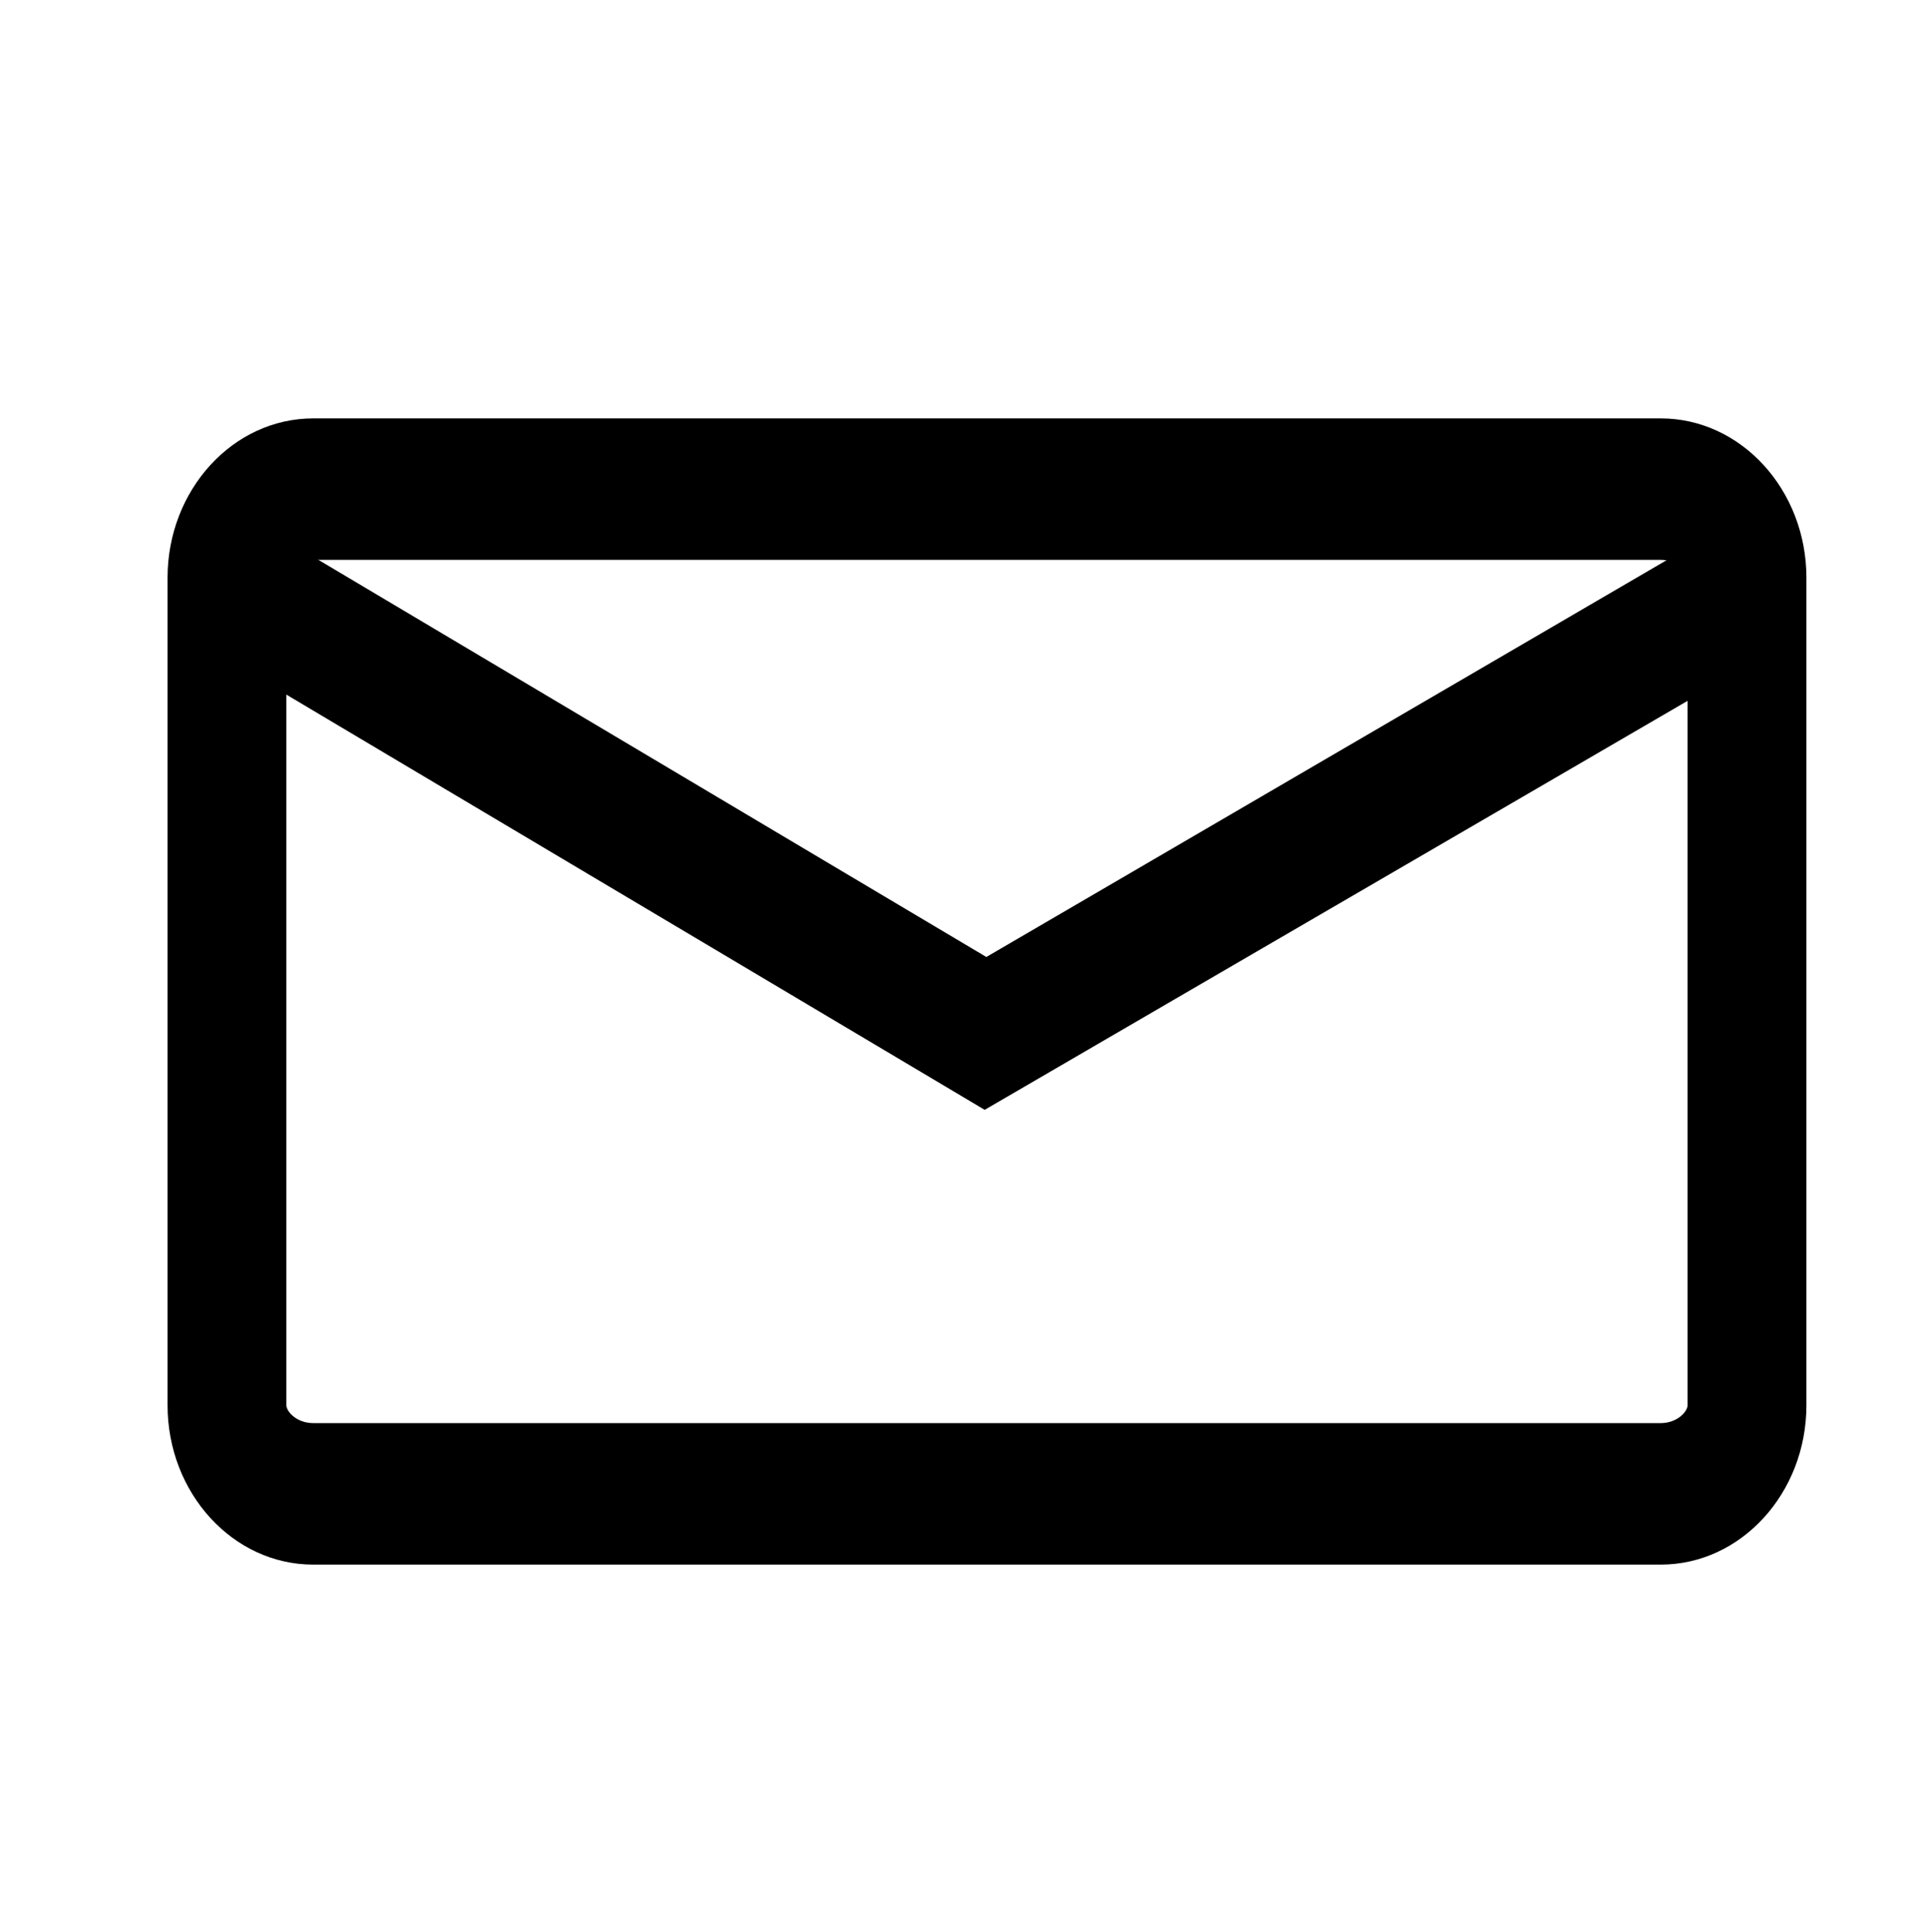 <?xml version="1.0" encoding="utf-8"?>
<!-- Generator: Adobe Illustrator 16.0.0, SVG Export Plug-In . SVG Version: 6.00 Build 0)  -->
<!DOCTYPE svg PUBLIC "-//W3C//DTD SVG 1.1//EN" "http://www.w3.org/Graphics/SVG/1.1/DTD/svg11.dtd">
<svg version="1.1" id="Layer_1" xmlns="http://www.w3.org/2000/svg" xmlns:xlink="http://www.w3.org/1999/xlink" x="0px" y="0px"
	 width="56.59px" height="56.69px" viewBox="21.705 21.655 56.59 56.69" enable-background="new 21.705 21.655 56.59 56.69"
	 xml:space="preserve">
<g id="Clock">
</g>
<g id="Calendar">
</g>
<g id="Document">
</g>
<g id="Bin">
</g>
<g id="Setting">
</g>
<g id="Layer_6">
	<g>
		<path d="M70.424,67.557h-39.53c-2.356,0-4.274-2.097-4.274-4.676V38.606c0-2.577,1.918-4.676,4.274-4.676h39.53
			c2.357,0,4.275,2.098,4.275,4.676v24.274C74.699,65.459,72.781,67.557,70.424,67.557z M30.894,38.08
			c-0.488,0-0.788,0.341-0.788,0.526V62.88c0,0.186,0.3,0.526,0.788,0.526h39.53c0.488,0,0.789-0.341,0.789-0.526V38.606
			c0-0.185-0.301-0.526-0.789-0.526L30.894,38.08L30.894,38.08z"/>
	</g>
	<polygon points="72.07,37.231 50.641,49.731 29.628,37.237 27.283,40.355 50.592,54.215 74.389,40.368 	"/>
</g>
</svg>
